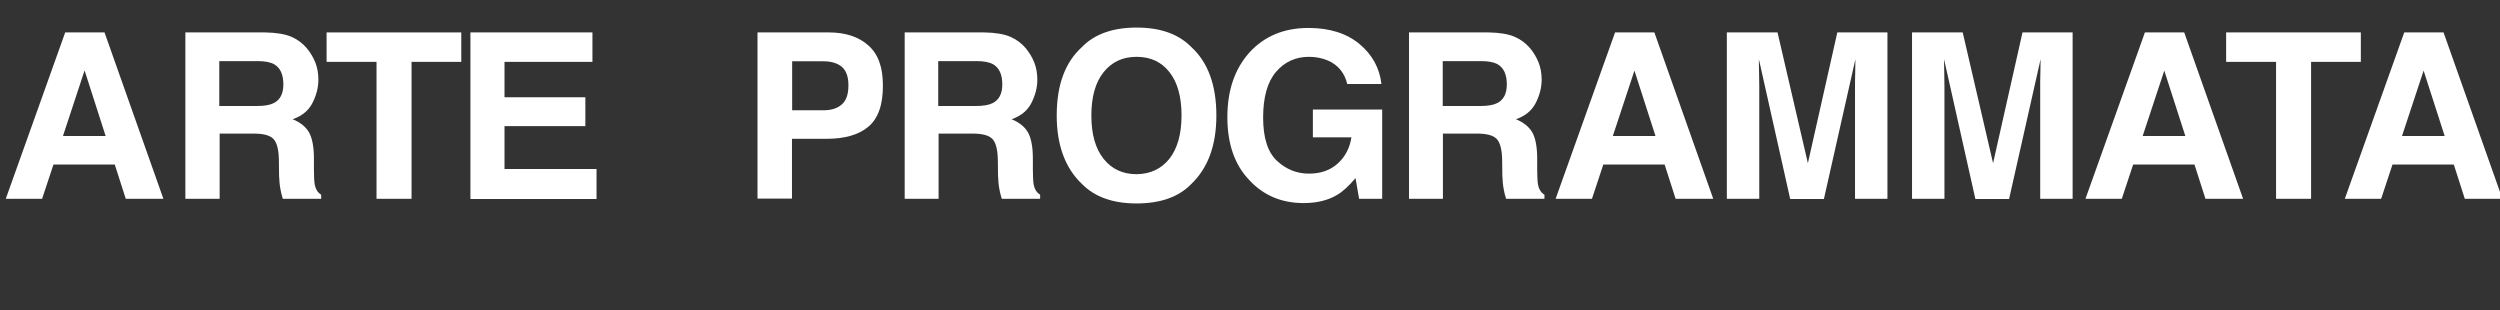 <?xml version="1.0" encoding="utf-8"?>
<!-- Generator: Adobe Illustrator 21.0.0, SVG Export Plug-In . SVG Version: 6.00 Build 0)  -->
<svg version="1.1" id="testo_arte_prog" xmlns="http://www.w3.org/2000/svg" xmlns:xlink="http://www.w3.org/1999/xlink" x="0px" y="0px"
	 viewBox="0 0 1341.9 166.4" style="enable-background:new 0 0 1341.9 166.4;" xml:space="preserve">
<rect x="0" y="0" width="1341.9" height="166.4" fill="#333333" stroke="none"/>
<style type="text/css">
	.st0{enable-background:new    ;}
	.testo_prog{fill:#FFFFFF;}
</style>
<g class="st0">
	<path class="testo_prog" d="M35,17.4h21.1l31.6,89.3H67.5l-5.9-18.4H28.7l-6.1,18.4H3.1L35,17.4z M33.8,73h22.9L45.4,37.8L33.8,73z"/>
</g>
<g class="st0">
	<path class="testo_prog" d="M156.3,19.7c3.3,1.4,6.1,3.5,8.4,6.2c1.9,2.3,3.4,4.8,4.5,7.5c1.1,2.7,1.7,5.9,1.7,9.4c0,4.2-1.1,8.4-3.2,12.5
		c-2.1,4.1-5.7,7-10.6,8.7c4.1,1.7,7,4,8.8,7.1c1.7,3.1,2.6,7.7,2.6,14v6c0,4.1,0.2,6.8,0.5,8.3c0.5,2.3,1.6,4,3.4,5.1v2.2h-20.6
		c-0.6-2-1-3.6-1.2-4.8c-0.5-2.5-0.7-5.1-0.8-7.7l-0.1-8.3c-0.1-5.7-1.1-9.5-3-11.4c-1.9-1.9-5.4-2.8-10.6-2.8h-18.2v35H99.5V17.4
		h42.7C148.3,17.5,153,18.3,156.3,19.7z M117.7,32.9v24h20.1c4,0,7-0.5,9-1.5c3.5-1.7,5.3-5,5.3-10.1c0-5.4-1.7-9-5.1-10.9
		c-1.9-1-4.8-1.6-8.6-1.6H117.7z"/>
	<path class="testo_prog" d="M247.6,17.4v15.8h-26.7v73.5h-18.8V33.2h-26.8V17.4H247.6z"/>
</g>
<g class="st0">
	<path class="testo_prog" d="M318.1,33.2h-47.3v19h43.4v15.5h-43.4v23h49.4v16.1h-67.7V17.4h65.5V33.2z"/>
</g>
<g class="st0">
	<path class="testo_prog" d="M466.1,68c-5.2,4.4-12.7,6.5-22.4,6.5h-18.6v32.1h-18.5V17.4h38.3c8.8,0,15.9,2.3,21.1,6.9
		c5.3,4.6,7.9,11.7,7.9,21.4C474,56.2,471.3,63.7,466.1,68z M451.9,35.9c-2.4-2-5.7-3-9.9-3h-16.8v26.3h16.8c4.3,0,7.6-1.1,9.9-3.2
		c2.4-2.1,3.5-5.5,3.5-10.2C455.4,41.2,454.2,37.9,451.9,35.9z"/>
	<path class="testo_prog" d="M542.2,19.7c3.3,1.4,6.1,3.5,8.4,6.2c1.9,2.3,3.4,4.8,4.5,7.5c1.1,2.7,1.7,5.9,1.7,9.4c0,4.2-1.1,8.4-3.2,12.5
		c-2.1,4.1-5.7,7-10.6,8.7c4.1,1.7,7,4,8.8,7.1c1.7,3.1,2.6,7.7,2.6,14v6c0,4.1,0.2,6.8,0.5,8.3c0.5,2.3,1.6,4,3.4,5.1v2.2h-20.6
		c-0.6-2-1-3.6-1.2-4.8c-0.5-2.5-0.7-5.1-0.8-7.7l-0.1-8.3c-0.1-5.7-1.1-9.5-3-11.4c-1.9-1.9-5.4-2.8-10.6-2.8h-18.2v35h-18.2V17.4
		h42.7C534.2,17.5,538.9,18.3,542.2,19.7z M503.6,32.9v24h20.1c4,0,7-0.5,9-1.5c3.5-1.7,5.3-5,5.3-10.1c0-5.4-1.7-9-5.1-10.9
		c-1.9-1-4.8-1.6-8.6-1.6H503.6z"/>
	<path class="testo_prog" d="M639.4,98.8c-6.7,6.9-16.5,10.4-29.3,10.4c-12.8,0-22.5-3.5-29.3-10.4c-9-8.5-13.6-20.8-13.6-36.8
		c0-16.4,4.5-28.6,13.6-36.8c6.7-6.9,16.5-10.4,29.3-10.4c12.8,0,22.5,3.5,29.3,10.4c9,8.2,13.5,20.5,13.5,36.8
		C652.9,78,648.4,90.2,639.4,98.8z M627.7,85.2c4.3-5.5,6.5-13.2,6.5-23.3c0-10-2.2-17.8-6.5-23.2c-4.3-5.5-10.2-8.2-17.6-8.2
		c-7.4,0-13.3,2.7-17.7,8.2c-4.4,5.5-6.6,13.2-6.6,23.3c0,10.1,2.2,17.8,6.6,23.3c4.4,5.5,10.3,8.2,17.7,8.2
		C617.5,93.4,623.4,90.6,627.7,85.2z"/>
	<path class="testo_prog" d="M723.2,45.3c-1.4-6.1-4.9-10.4-10.4-12.8c-3.1-1.3-6.5-2-10.2-2c-7.2,0-13.1,2.7-17.7,8.1s-6.9,13.6-6.9,24.5
		c0,11,2.5,18.7,7.5,23.3c5,4.6,10.7,6.8,17.1,6.8c6.3,0,11.4-1.8,15.4-5.4c4-3.6,6.5-8.3,7.4-14.1h-20.7V58.8h37.2v47.9h-12.4
		l-1.9-11.1c-3.6,4.2-6.8,7.2-9.7,8.9c-4.9,3-11,4.5-18.2,4.5c-11.8,0-21.5-4.1-29.1-12.3c-7.9-8.2-11.8-19.5-11.8-33.8
		c0-14.5,4-26,11.9-34.8c8-8.7,18.5-13.1,31.6-13.1c11.4,0,20.5,2.9,27.4,8.6c6.9,5.8,10.8,12.9,11.8,21.5H723.2z"/>
	<path class="testo_prog" d="M812.9,19.7c3.3,1.4,6.1,3.5,8.4,6.2c1.9,2.3,3.4,4.8,4.5,7.5c1.1,2.7,1.7,5.9,1.7,9.4c0,4.2-1.1,8.4-3.2,12.5
		c-2.1,4.1-5.7,7-10.6,8.7c4.1,1.7,7,4,8.8,7.1c1.7,3.1,2.6,7.7,2.6,14v6c0,4.1,0.2,6.8,0.5,8.3c0.5,2.3,1.6,4,3.4,5.1v2.2h-20.6
		c-0.6-2-1-3.6-1.2-4.8c-0.5-2.5-0.7-5.1-0.8-7.7l-0.1-8.3c-0.1-5.7-1.1-9.5-3-11.4c-1.9-1.9-5.4-2.8-10.6-2.8h-18.2v35h-18.2V17.4
		h42.7C805,17.5,809.6,18.3,812.9,19.7z M774.4,32.9v24h20.1c4,0,7-0.5,9-1.5c3.5-1.7,5.3-5,5.3-10.1c0-5.4-1.7-9-5.1-10.9
		c-1.9-1-4.8-1.6-8.6-1.6H774.4z"/>
	<path class="testo_prog" d="M866.9,17.4H888l31.6,89.3h-20.2l-5.9-18.4h-32.9l-6.1,18.4H835L866.9,17.4z M865.7,73h22.9l-11.3-35.1
		L865.7,73z"/>
	<path class="testo_prog" d="M986.2,17.4h26.9v89.3h-17.4V46.3c0-1.7,0-4.2,0.1-7.3c0-3.1,0.1-5.5,0.1-7.2l-16.9,75h-18.1l-16.8-75
		c0,1.7,0,4.1,0.1,7.2c0,3.1,0.1,5.6,0.1,7.3v60.4h-17.4V17.4h27.2l16.3,70.2L986.2,17.4z"/>
	<path class="testo_prog" d="M1085.6,17.4h26.9v89.3h-17.4V46.3c0-1.7,0-4.2,0.1-7.3c0-3.1,0.1-5.5,0.1-7.2l-16.9,75h-18.1l-16.8-75
		c0,1.7,0,4.1,0.1,7.2c0,3.1,0.1,5.6,0.1,7.3v60.4h-17.4V17.4h27.2l16.3,70.2L1085.6,17.4z"/>
	<path class="testo_prog" d="M1151.3,17.4h21.1l31.6,89.3h-20.2l-5.9-18.4H1145l-6.1,18.4h-19.5L1151.3,17.4z M1150.1,73h22.9l-11.3-35.1
		L1150.1,73z"/>
	<path class="testo_prog" d="M1267.2,17.4v15.8h-26.7v73.5h-18.8V33.2h-26.8V17.4H1267.2z"/>
	<path class="testo_prog" d="M1290.5,17.4h21.1l31.6,89.3H1323l-5.9-18.4h-32.9l-6.1,18.4h-19.5L1290.5,17.4z M1289.3,73h22.9l-11.3-35.1
		L1289.3,73z"/>
</g>
</svg>
